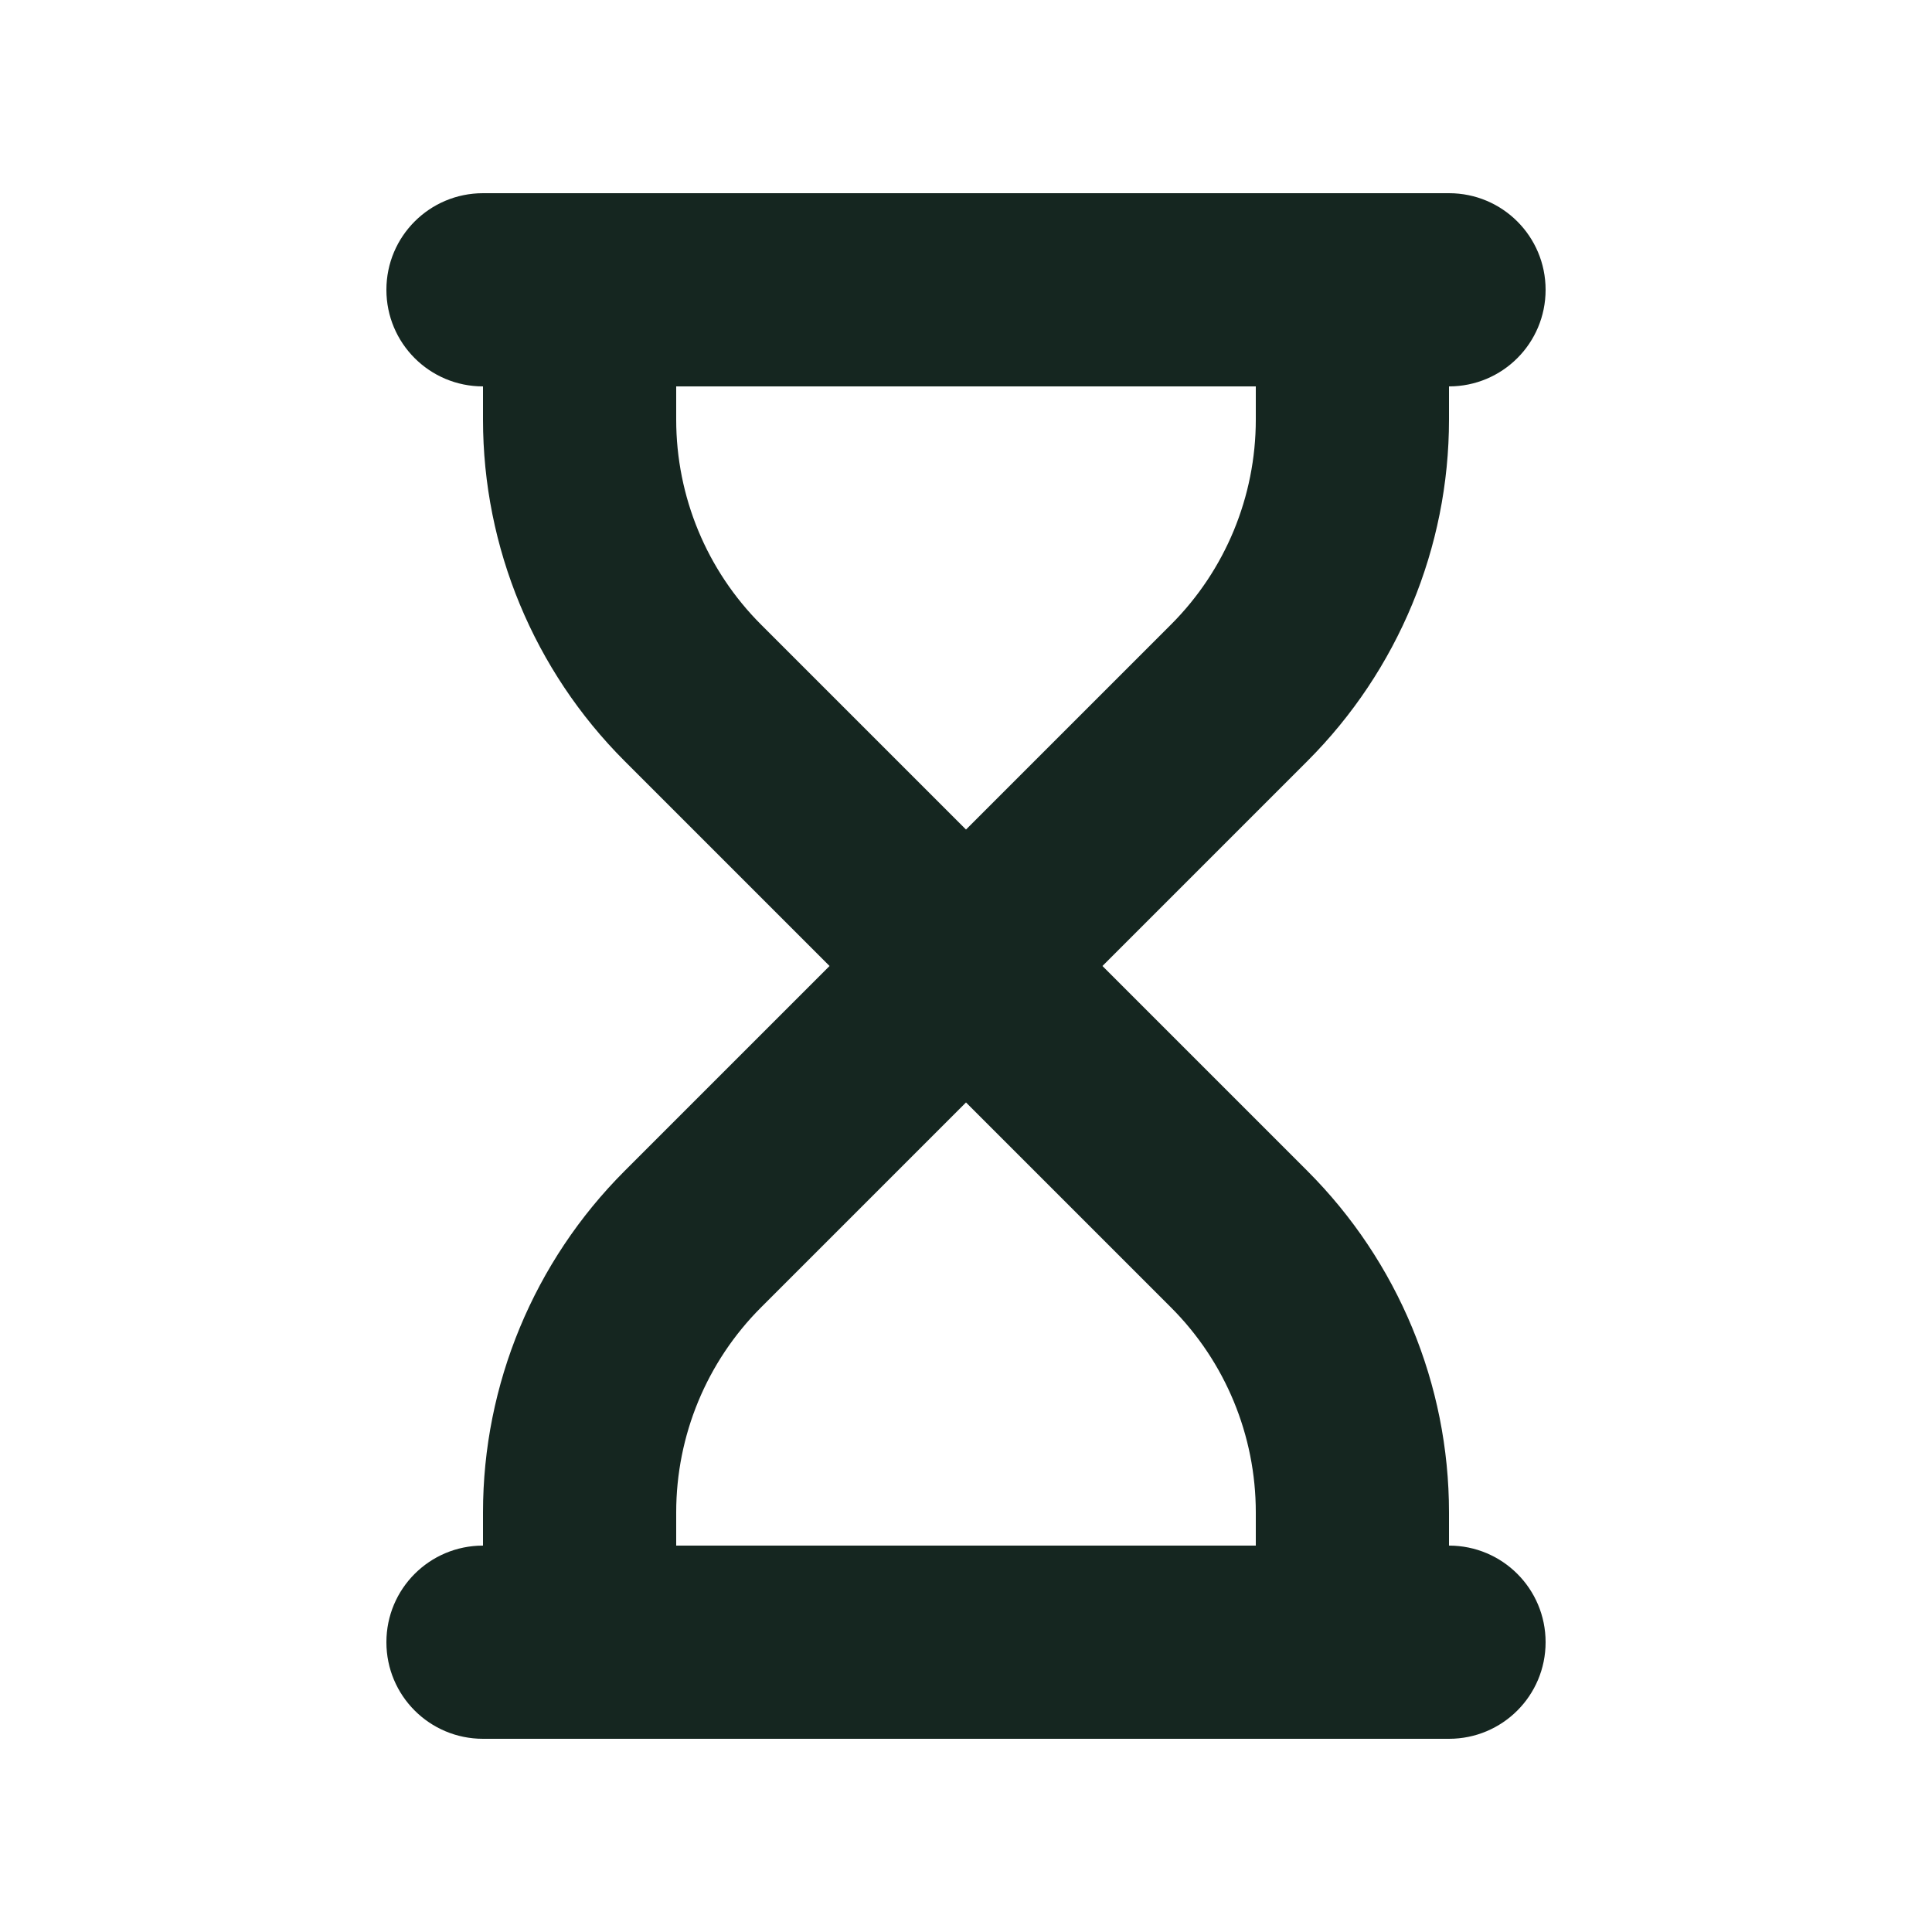 <svg xmlns="http://www.w3.org/2000/svg" viewBox="0 0 640 640"><!--! Font Awesome Free 7.0.0 by @fontawesome - https://fontawesome.com License - https://fontawesome.com/license/free (Icons: CC BY 4.0, Fonts: SIL OFL 1.1, Code: MIT License) Copyright 2025 Fonticons, Inc. --><path fill="#152620" d="M128 96C128 78.3 142.3 64 160 64L480 64C497.7 64 512 78.3 512 96C512 113.7 497.7 128 480 128L480 139C480 181.4 463.1 222.1 433.1 252.1L365.2 320L433.1 387.9C463.1 417.9 480 458.6 480 501L480 512C497.7 512 512 526.3 512 544C512 561.7 497.7 576 480 576L160 576C142.3 576 128 561.7 128 544C128 526.3 142.3 512 160 512L160 501C160 458.6 176.9 417.9 206.9 387.9L274.8 320L206.9 252.1C176.9 222.1 160 181.4 160 139L160 128C142.3 128 128 113.7 128 96zM224 128L224 139C224 164.5 234.1 188.9 252.1 206.9L320 274.8L387.9 206.9C405.9 188.9 416 164.5 416 139L416 128L224 128zM224 512L416 512L416 501C416 475.5 405.9 451.1 387.9 433.1L320 365.2L252.1 433.1C234.1 451.1 224 475.5 224 501L224 512z"/></svg>